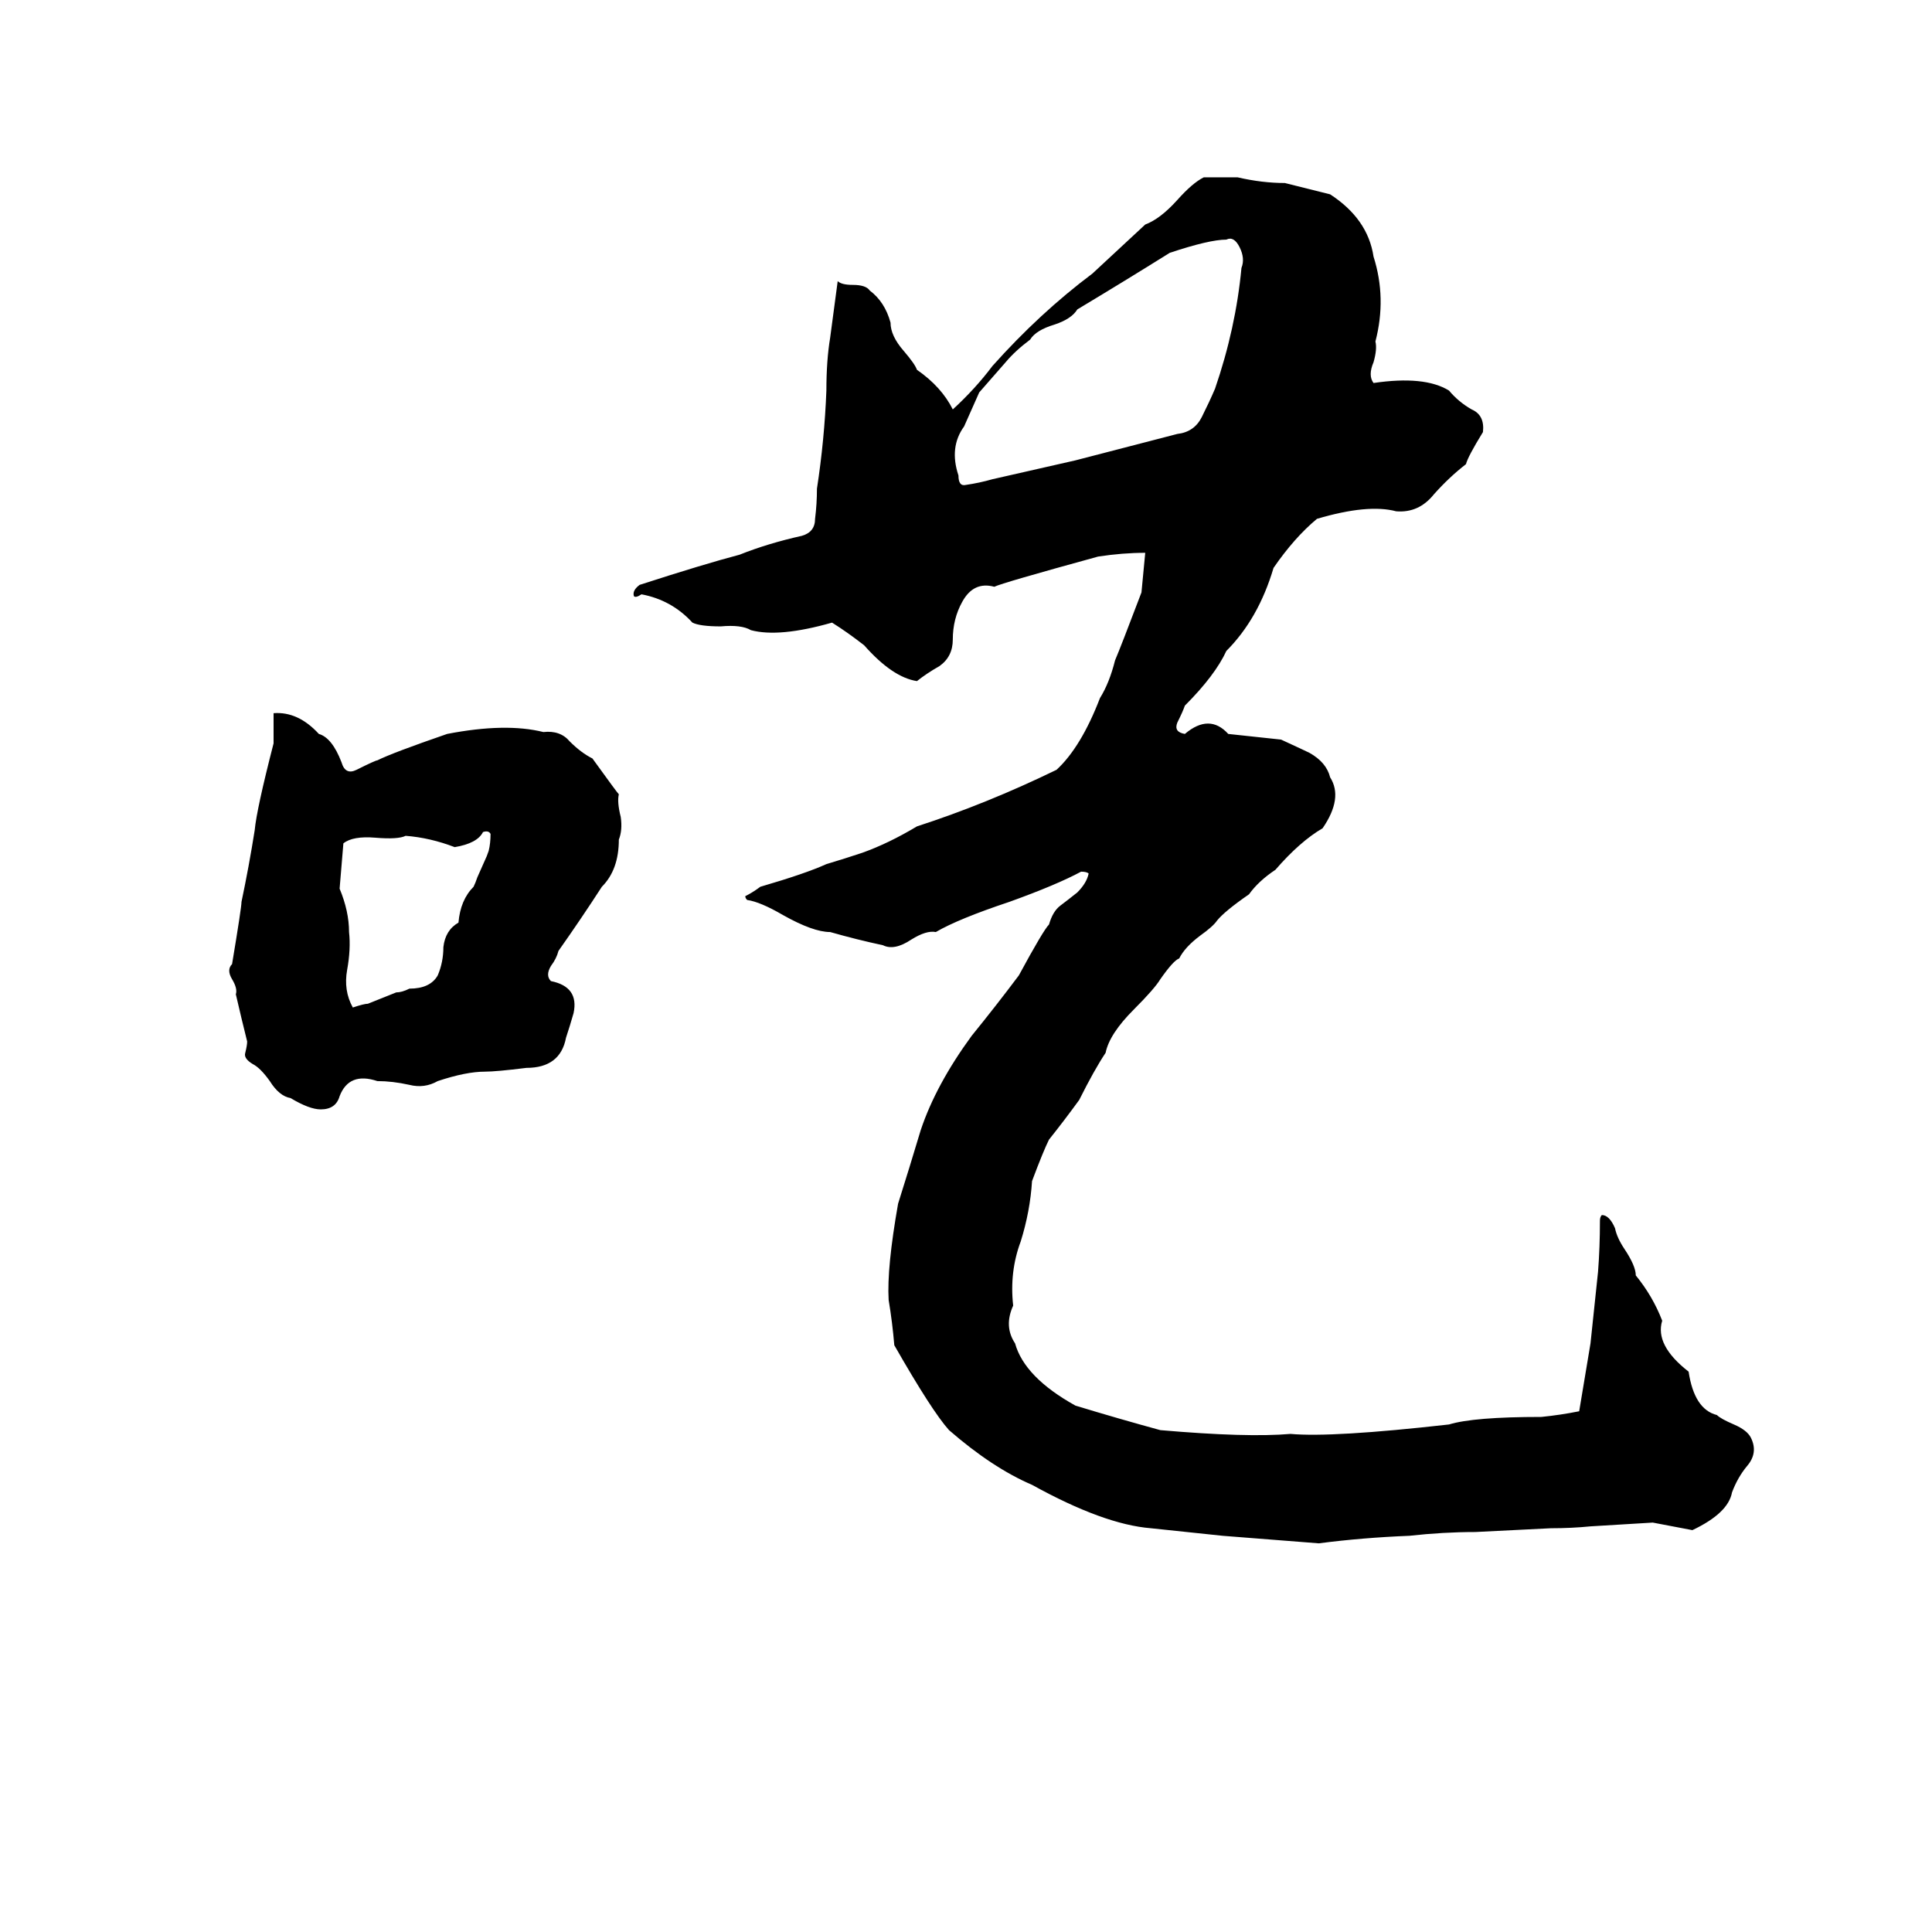 <svg xmlns="http://www.w3.org/2000/svg" viewBox="0 -800 1024 1024">
	<path fill="#000000" d="M638 -706Q647 -706 656 -706Q669 -703 681 -703Q693 -700 705 -697Q725 -684 728 -664Q735 -642 729 -619Q730 -615 728 -608Q725 -601 728 -597Q755 -601 768 -593Q773 -587 780 -583Q787 -580 786 -571Q778 -558 777 -554Q768 -547 760 -538Q752 -528 740 -529Q725 -533 698 -525Q686 -515 675 -499Q667 -472 650 -455Q644 -442 628 -426Q627 -423 624 -417Q622 -412 628 -411Q641 -422 651 -411L679 -408Q692 -402 694 -401Q703 -396 705 -388Q712 -377 701 -361Q689 -354 676 -339Q667 -333 662 -326Q649 -317 645 -312Q643 -309 636 -304Q628 -298 625 -292Q622 -291 615 -281Q612 -276 601 -265Q588 -252 586 -242Q580 -233 572 -217Q564 -206 556 -196Q553 -190 547 -174Q546 -158 541 -142Q535 -126 537 -108Q532 -97 538 -88Q543 -70 570 -55Q593 -48 615 -42Q661 -38 684 -40Q706 -38 768 -45Q781 -49 817 -49Q827 -50 837 -52Q840 -70 843 -88Q845 -107 847 -126Q848 -139 848 -153Q848 -155 849 -156Q853 -156 856 -149Q857 -144 861 -138Q867 -129 867 -124Q876 -113 881 -100Q877 -87 895 -73Q898 -53 910 -50Q912 -48 919 -45Q926 -42 928 -38Q932 -30 926 -23Q921 -17 918 -9Q916 2 897 11L876 7Q860 8 843 9Q833 10 822 10Q802 11 782 12Q765 12 747 14Q722 15 699 18Q674 16 648 14Q629 12 610 10Q585 8 547 -13Q526 -22 503 -42Q494 -52 474 -87Q473 -99 471 -111Q470 -128 476 -162Q482 -181 488 -201Q496 -225 515 -251Q528 -267 540 -283Q553 -307 556 -310Q558 -317 562 -320Q566 -323 571 -327Q576 -332 577 -337Q576 -338 573 -338Q560 -331 535 -322Q508 -313 496 -306Q491 -307 483 -302Q474 -296 468 -299Q454 -302 440 -306Q431 -306 415 -315Q403 -322 396 -323Q395 -324 395 -325Q399 -327 403 -330Q427 -337 438 -342Q448 -345 457 -348Q471 -353 486 -362Q523 -374 560 -392Q573 -404 583 -430Q588 -438 591 -450Q594 -457 605 -486Q606 -496 607 -507Q595 -507 582 -505Q531 -491 527 -489Q516 -492 510 -481Q505 -472 505 -461Q505 -452 498 -447Q491 -443 486 -439Q473 -441 458 -458Q449 -465 441 -470Q413 -462 398 -466Q393 -469 382 -468Q371 -468 367 -470Q356 -482 340 -485Q337 -483 336 -484Q335 -487 339 -490Q373 -501 392 -506Q407 -512 425 -516Q432 -518 432 -525Q433 -533 433 -541Q437 -567 438 -593Q438 -609 440 -621Q442 -636 444 -651Q446 -649 452 -649Q459 -649 461 -646Q469 -640 472 -629Q472 -622 479 -614Q485 -607 486 -604Q499 -595 505 -583Q517 -594 526 -606Q551 -634 579 -655L607 -681Q615 -684 624 -694Q632 -703 638 -706ZM650 -673Q641 -673 620 -666Q596 -651 571 -636Q568 -631 559 -628Q549 -625 546 -620Q538 -614 533 -608L519 -592Q515 -583 511 -574Q503 -563 508 -548Q508 -542 512 -543Q519 -544 526 -546Q548 -551 570 -556Q597 -563 624 -570Q633 -571 637 -579Q641 -587 644 -594Q655 -626 658 -658Q660 -663 657 -669Q654 -675 650 -673ZM145 -422Q158 -423 169 -411Q176 -409 181 -396Q183 -389 189 -392Q199 -397 200 -397Q208 -401 237 -411Q268 -417 288 -412Q297 -413 302 -407Q308 -401 314 -398Q327 -380 328 -379Q327 -375 329 -367Q330 -360 328 -355Q328 -339 319 -330Q308 -313 296 -296Q295 -292 292 -288Q289 -283 292 -280Q307 -277 304 -263Q302 -256 300 -250Q297 -234 279 -234Q263 -232 257 -232Q247 -232 232 -227Q225 -223 217 -225Q208 -227 200 -227Q185 -232 180 -219Q178 -212 170 -212Q164 -212 154 -218Q148 -219 143 -227Q138 -234 134 -236Q129 -239 130 -242Q131 -246 131 -248Q128 -260 125 -273Q126 -276 123 -281Q120 -286 123 -289Q128 -319 128 -322Q132 -341 135 -360Q136 -371 145 -406Q145 -414 145 -422ZM256 -359Q253 -353 241 -351Q228 -356 215 -357Q211 -355 199 -356Q187 -357 182 -353Q181 -341 180 -329Q185 -317 185 -306Q186 -297 184 -286Q182 -275 187 -266Q193 -268 195 -268L210 -274Q213 -274 217 -276Q228 -276 232 -283Q235 -290 235 -298Q236 -307 243 -311Q244 -323 251 -330Q252 -332 253 -335L257 -344Q258 -346 259 -349Q260 -353 260 -358Q259 -360 256 -359Z"/>
</svg>